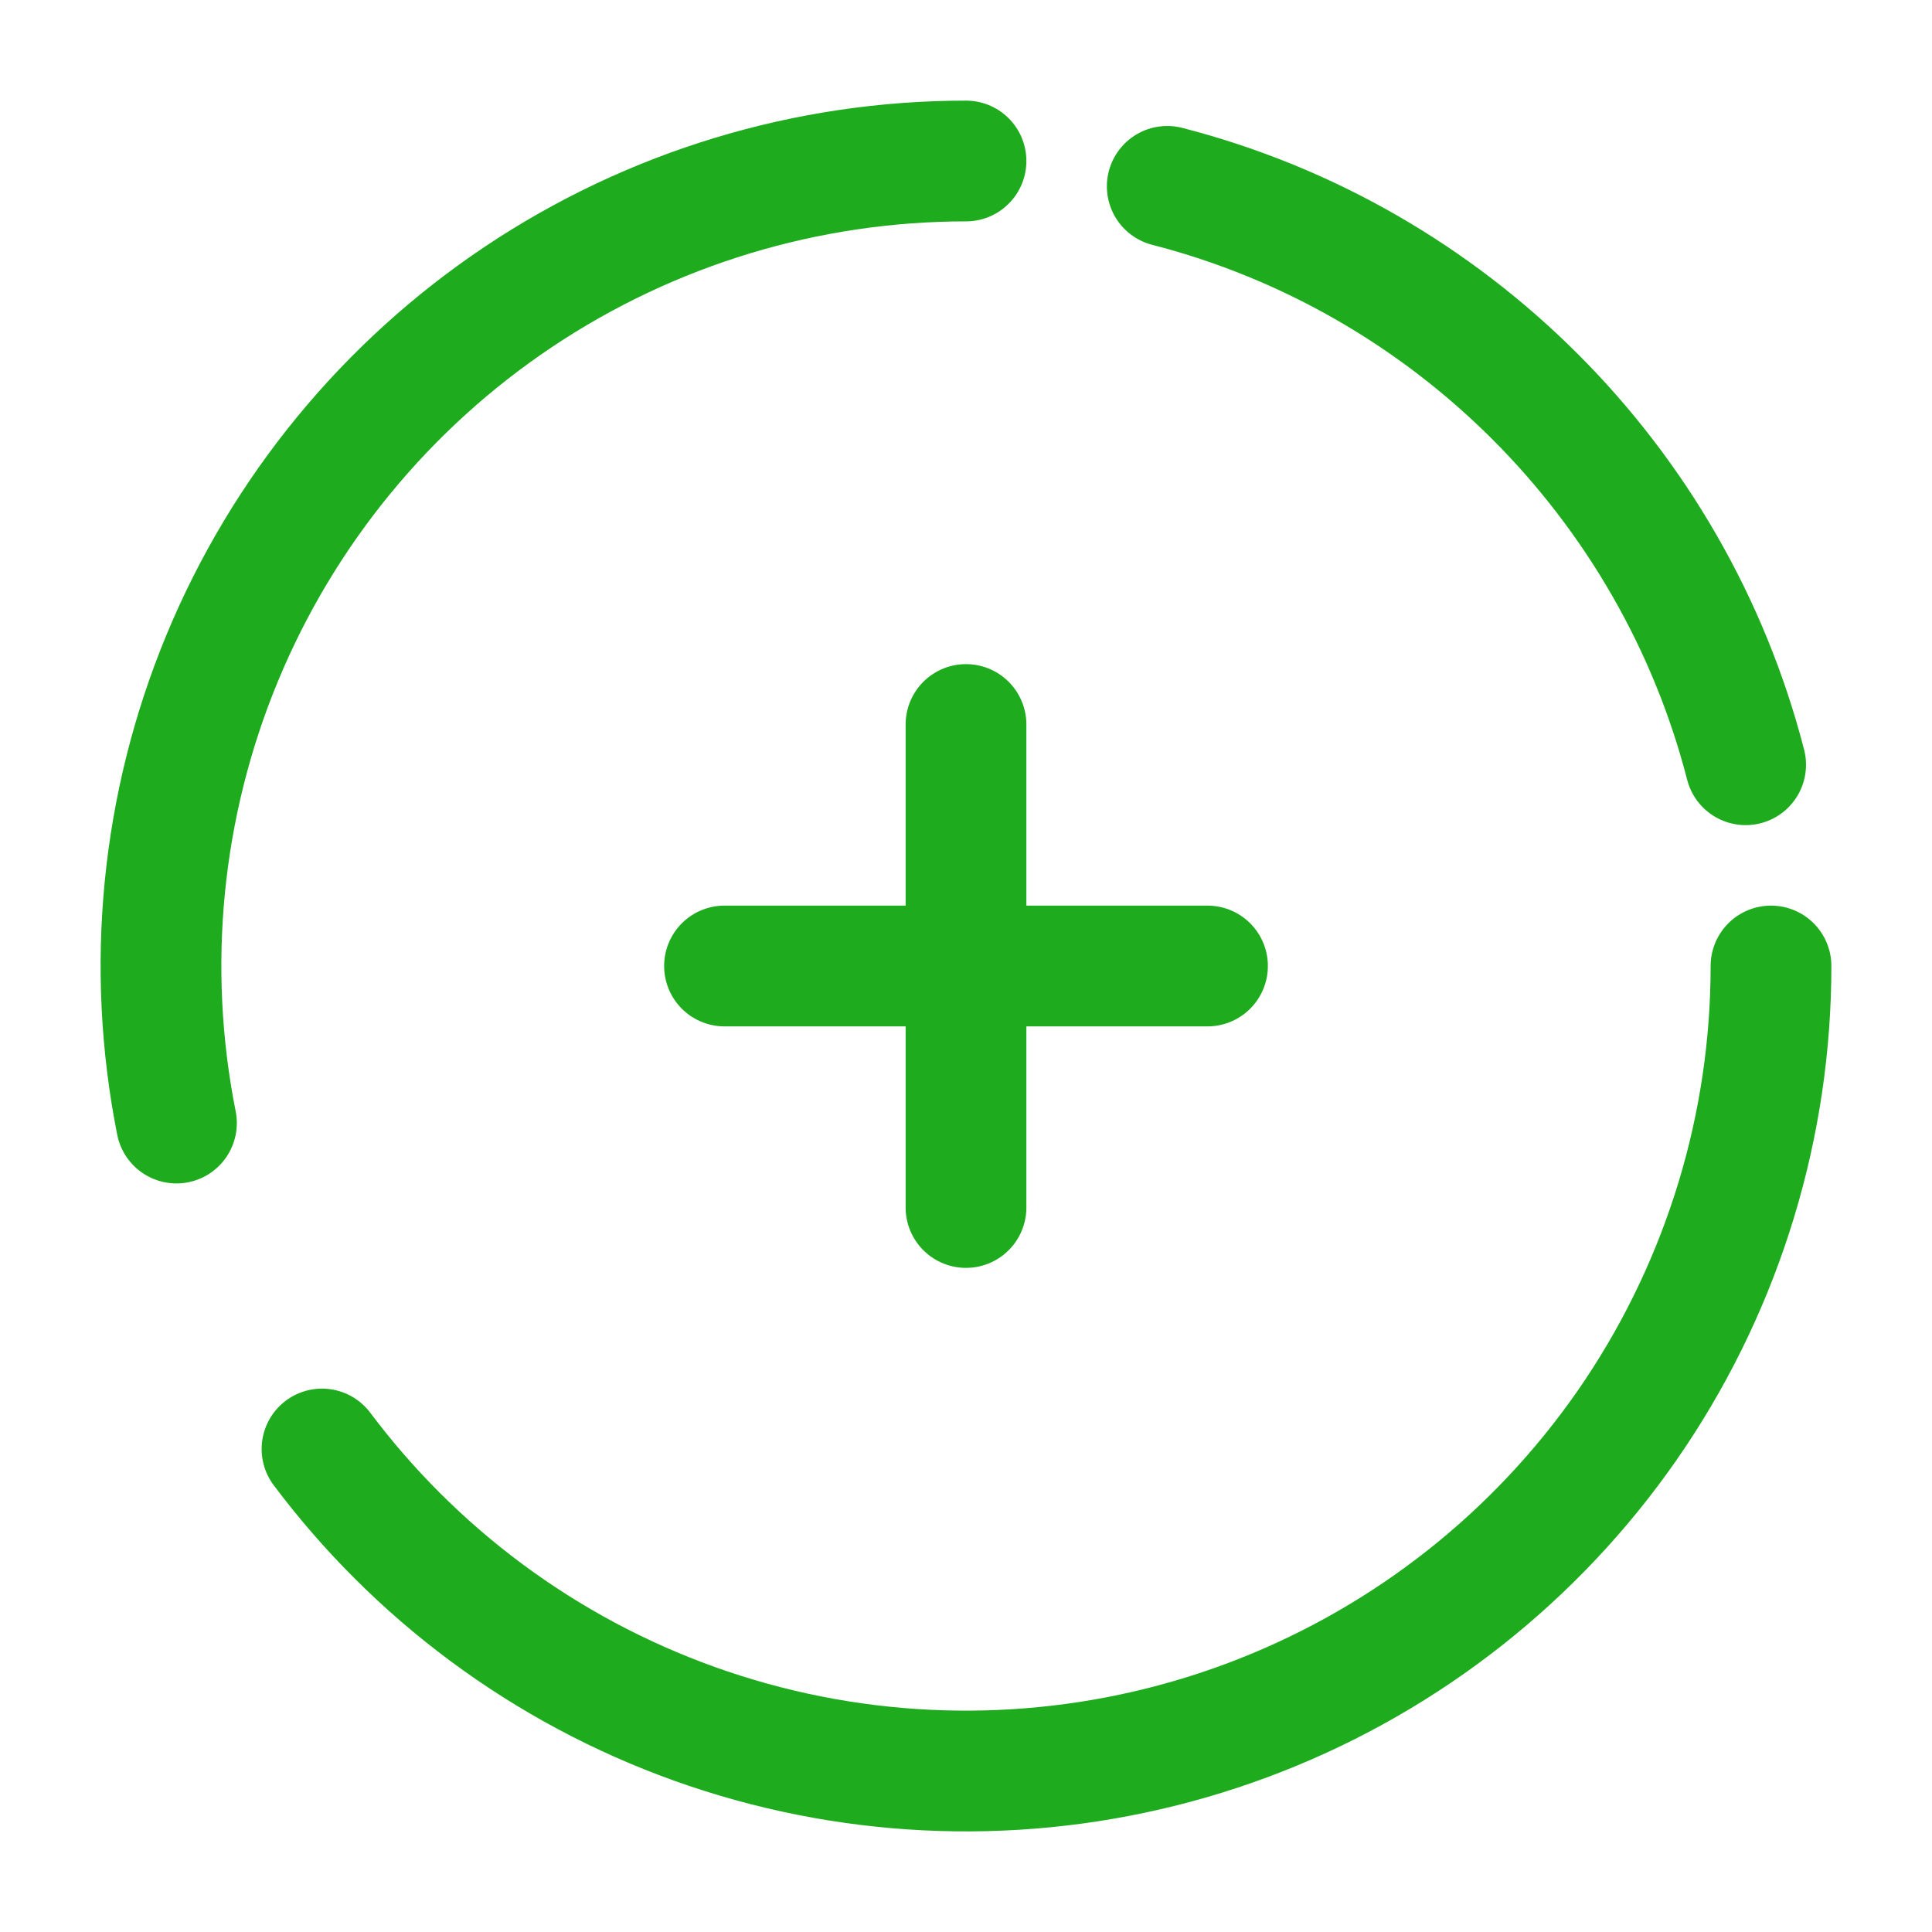 <svg viewBox="0 0 24 24" fill="none" xmlns="http://www.w3.org/2000/svg"><g id="SVGRepo_bgCarrier" stroke-width="0"></g><g id="SVGRepo_tracerCarrier" stroke-linecap="round" stroke-linejoin="round"></g><g id="SVGRepo_iconCarrier"> <path d="M22 12C22 13.978 21.413 15.911 20.315 17.556C19.216 19.2 17.654 20.482 15.827 21.239C14 21.996 11.989 22.194 10.049 21.808C8.109 21.422 6.327 20.47 4.929 19.071C4.593 18.735 4.283 18.377 4 18M2.192 13.951C1.806 12.011 2.004 10 2.761 8.173C3.518 6.346 4.8 4.784 6.444 3.685C8.089 2.586 10.022 2 12 2" stroke="#1eac1e" stroke-width="1.5" stroke-linecap="round"></path> <path d="M15 12L12 12M12 12L9 12M12 12L12 9M12 12L12 15" stroke="#1eac1e" stroke-width="1.5" stroke-linecap="round"></path> <path d="M14.5 2.315C18.014 3.219 20.78 5.986 21.685 9.5" stroke="#1eac1e" stroke-width="1.5" stroke-linecap="round"></path> </g></svg>